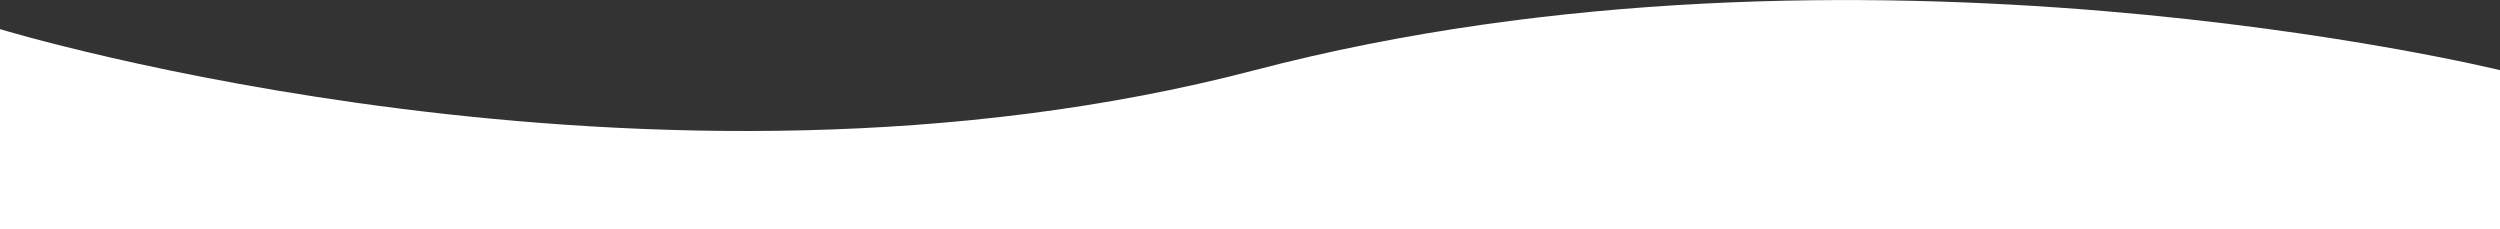 <svg width="1920" height="176" viewBox="0 0 1920 176" fill="none" xmlns="http://www.w3.org/2000/svg">
<rect x="0" y="0" width="1920" height="176" fill="#333333" stroke="none"/>
<path d="M0 22.369C0 22.369 500.802 175.015 963.654 53.883C1426.51 -67.249 1920 53.883 1920 53.883V176L0 175.859V22.369Z" fill="white"/>
</svg>
